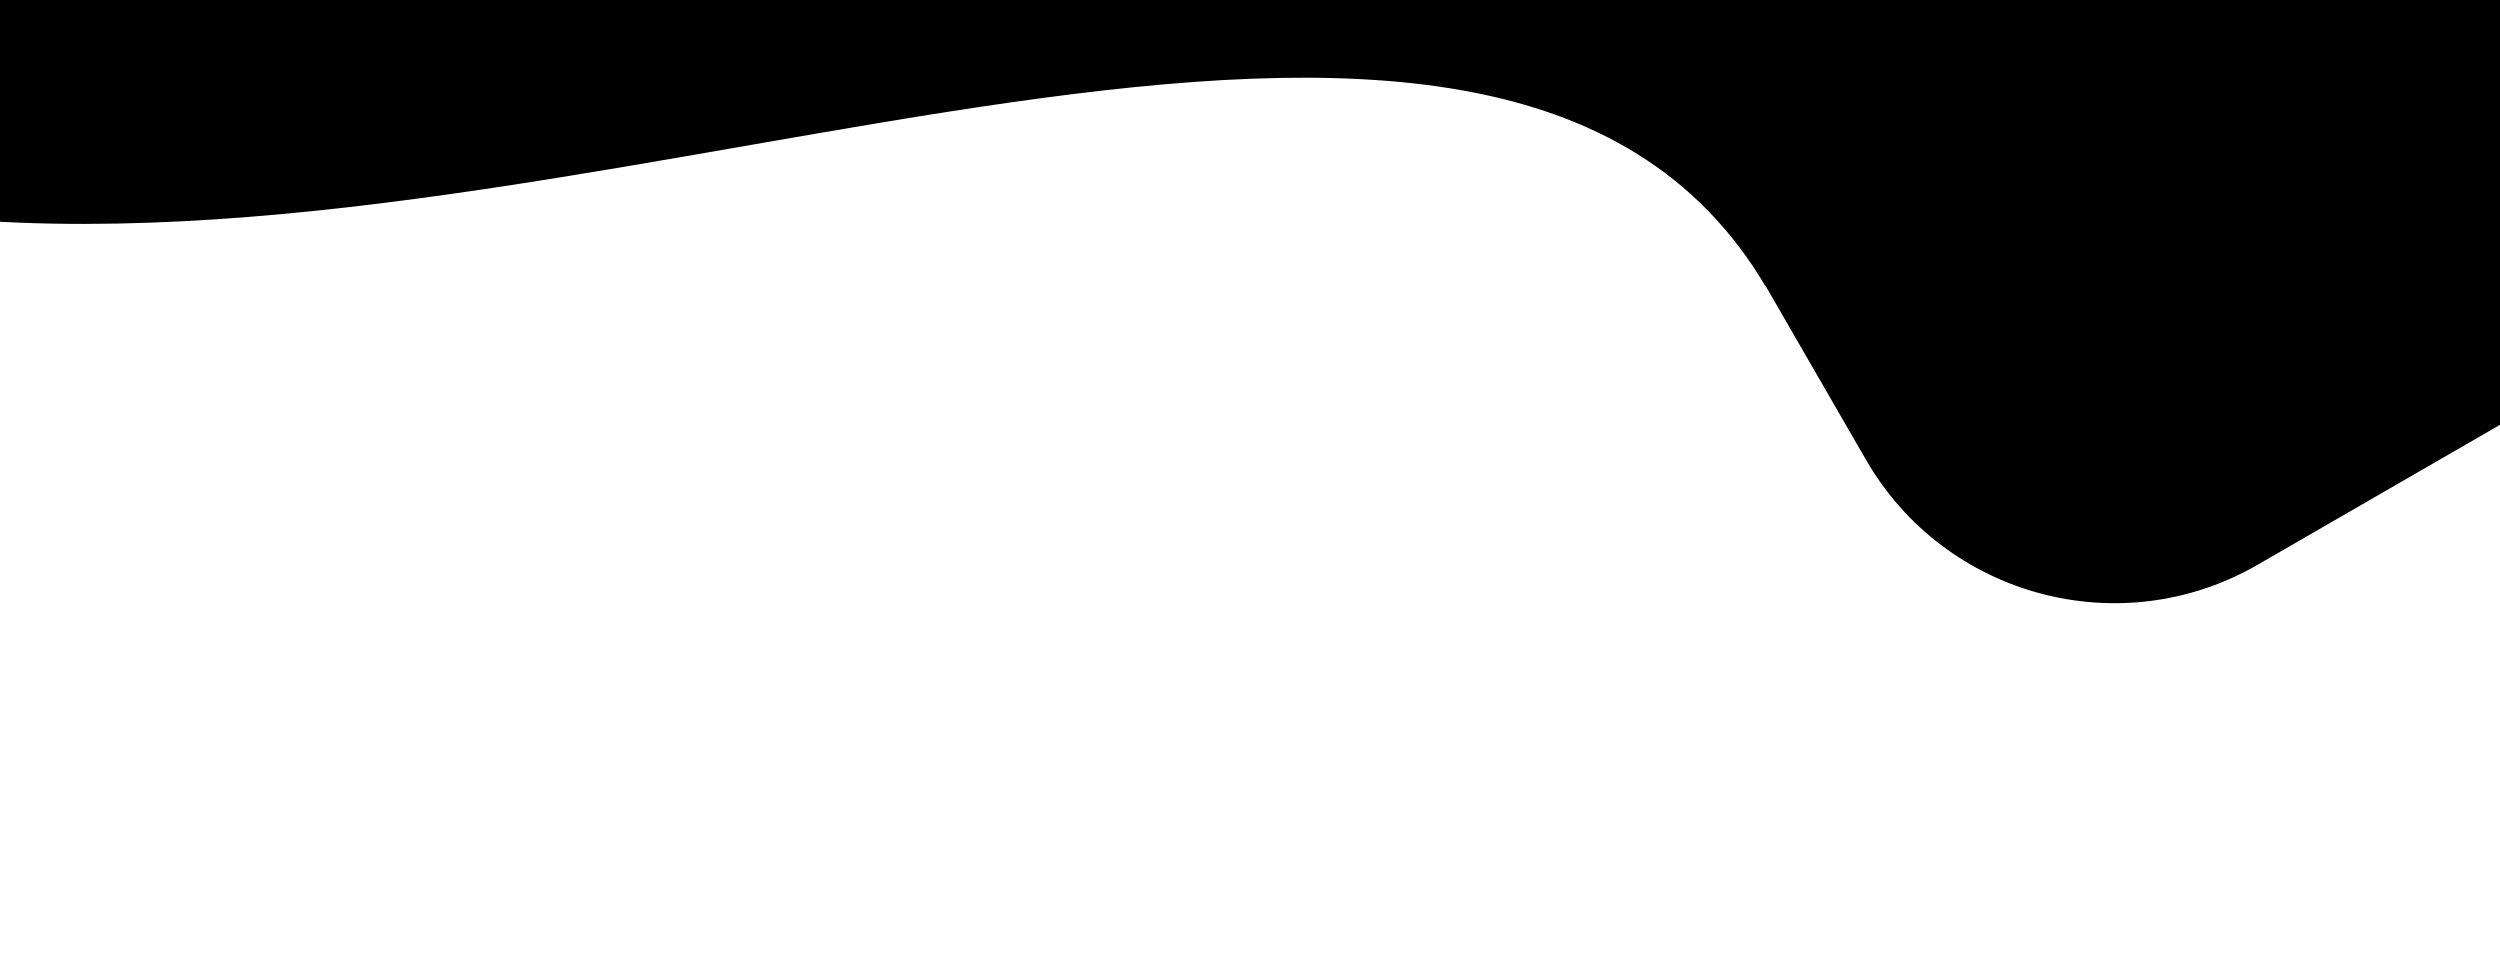 <?xml version="1.0" standalone="no"?><!-- Generator: Gravit.io --><svg xmlns="http://www.w3.org/2000/svg" xmlns:xlink="http://www.w3.org/1999/xlink" style="isolation:isolate" viewBox="0 0 1920 750" width="1920px" height="750px"><defs><clipPath id="_clipPath_oH2vDVqPOoxl6E3UIUeH2jLLkB2zURlR"><rect width="1920" height="750"/></clipPath></defs><g clip-path="url(#_clipPath_oH2vDVqPOoxl6E3UIUeH2jLLkB2zURlR)"><path d="M 1378.796 -181.112 L 1612.45 -316.012 C 1717.652 -376.75 1852.374 -340.652 1913.112 -235.45 L 2048.012 -1.796 C 2108.75 103.405 2072.652 238.128 1967.45 298.866 L 1733.796 433.766 C 1628.595 494.504 1493.872 458.405 1433.134 353.204 L 1298.234 119.55 C 1237.496 14.348 1273.595 -120.374 1378.796 -181.112 Z" style="stroke:none;fill:#000000;stroke-miterlimit:10;"/><path d=" M -34 -46 L 1378 -46 L 1356 220 C 1148 -132 484 212 -34 168 L -34 -46 Z " fill="rgb(0,0,0)"/></g></svg>